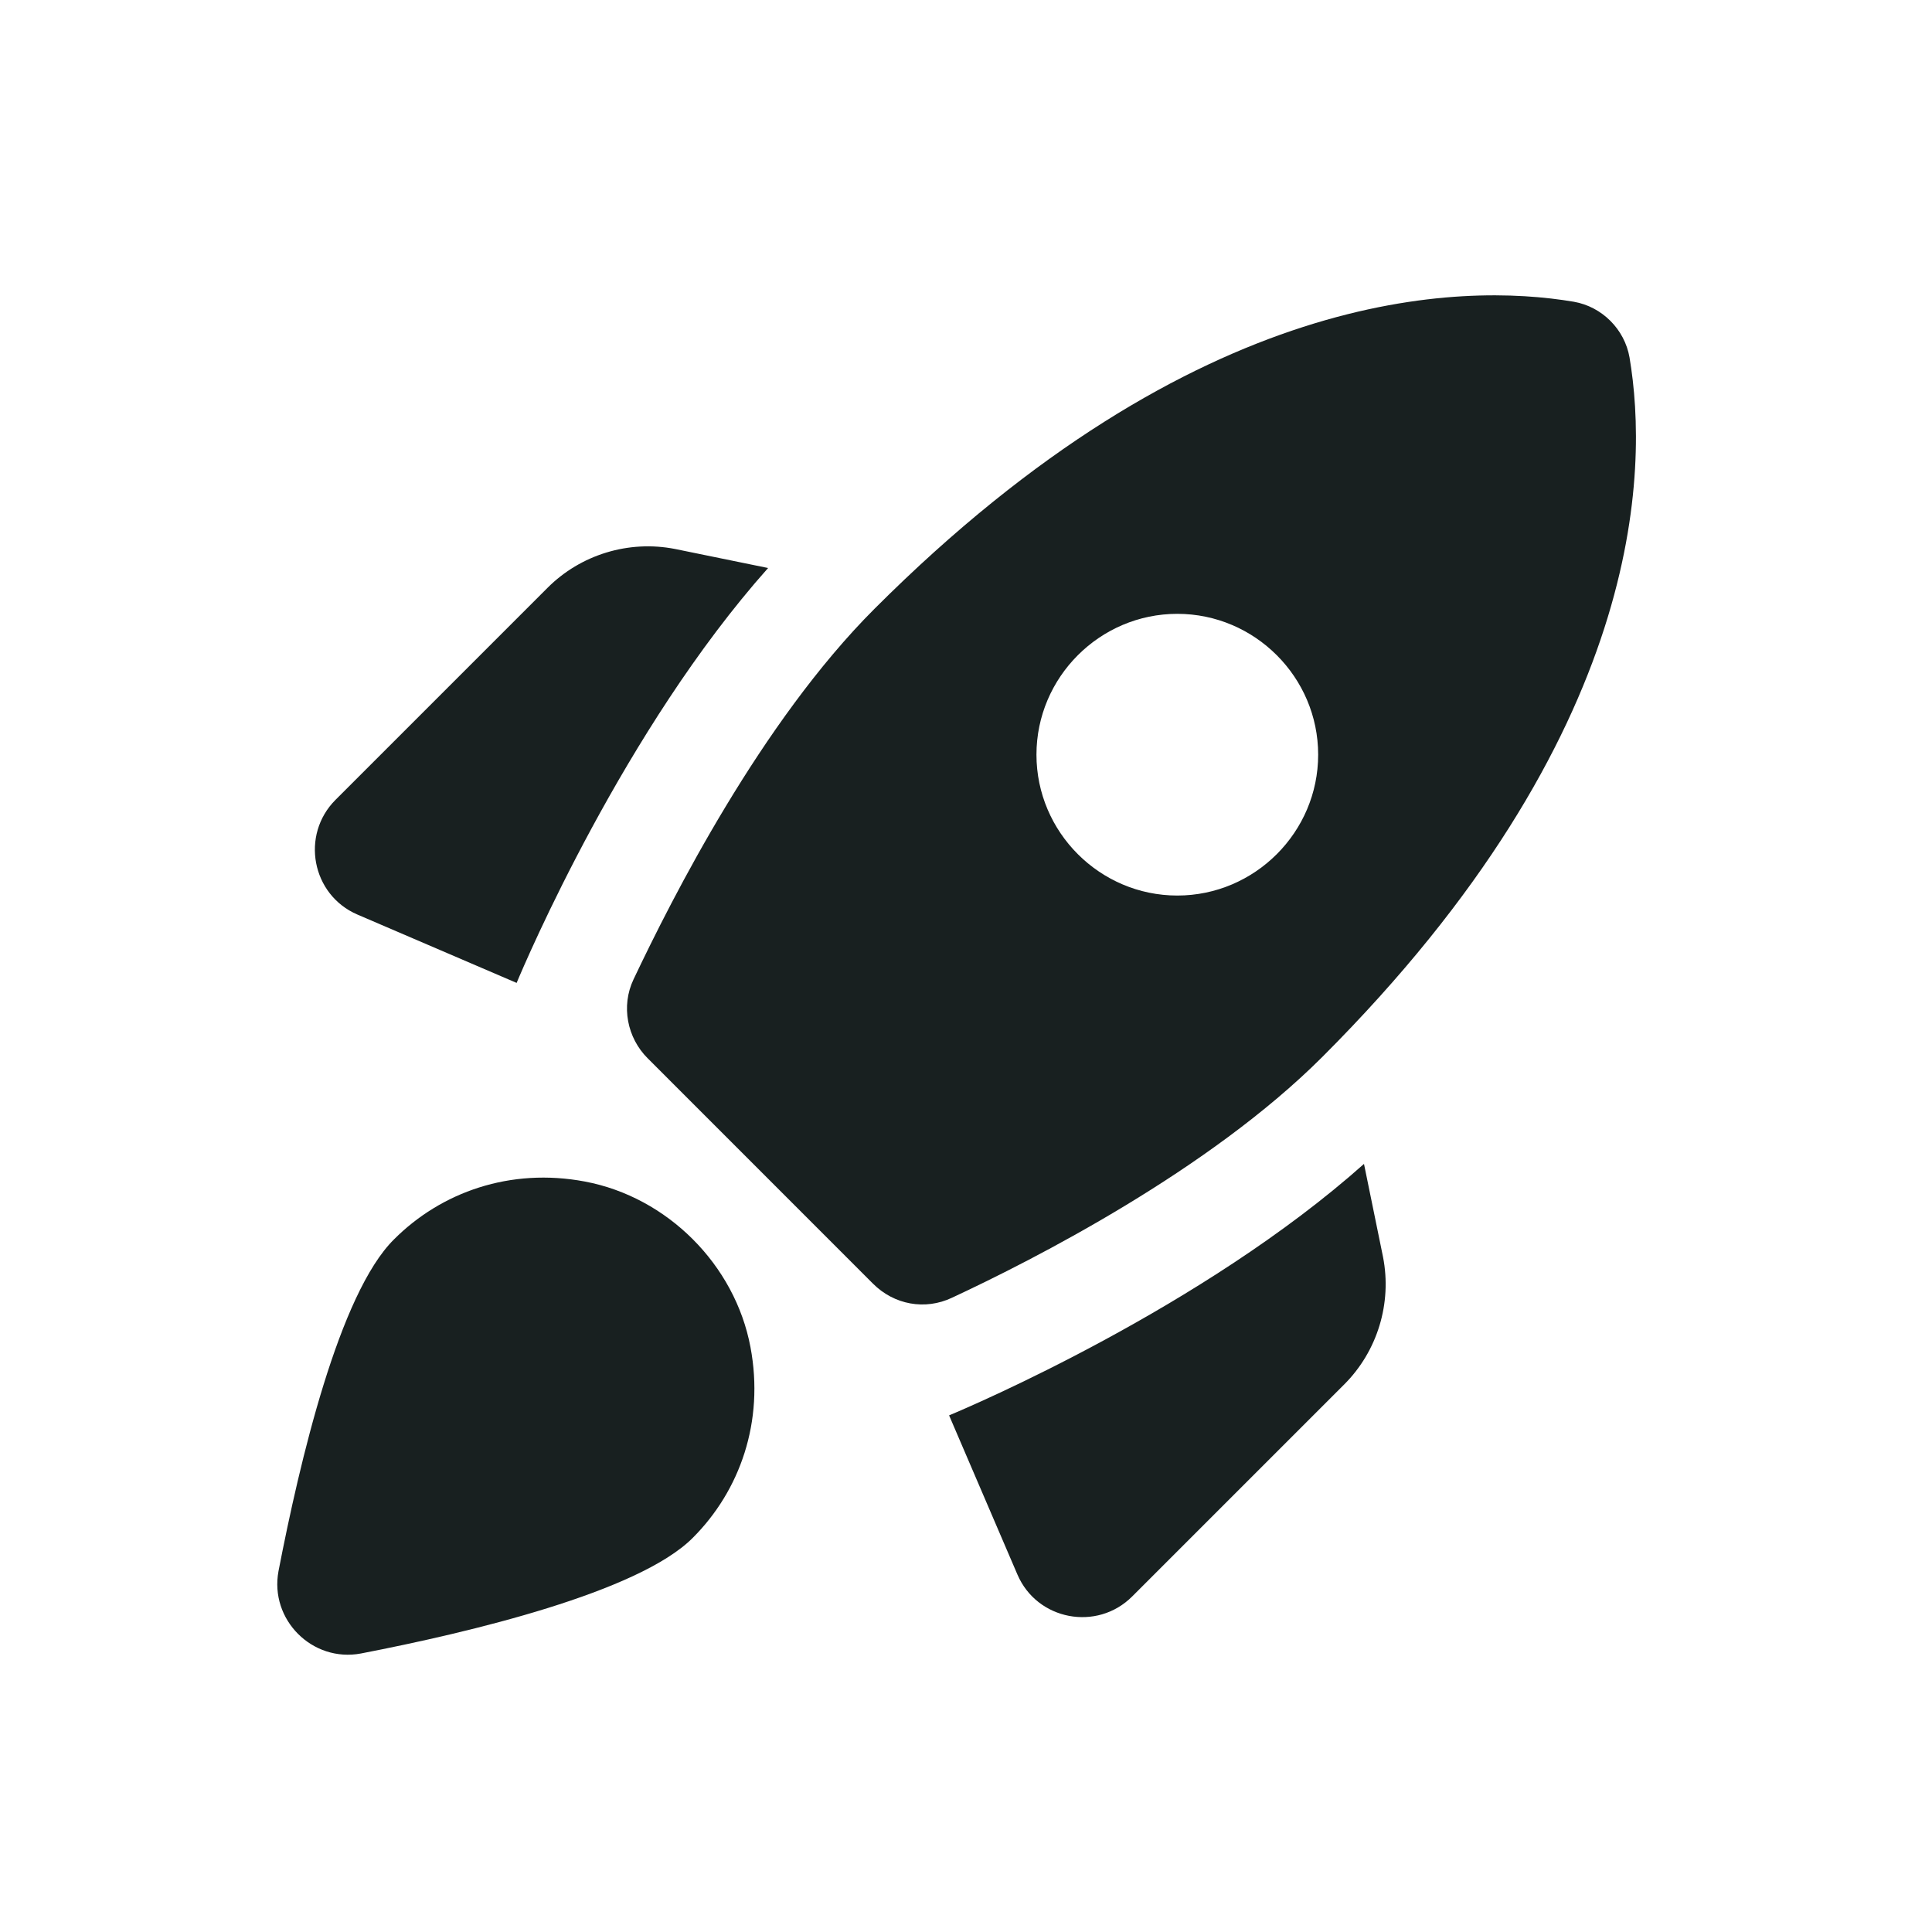 <svg width="32" height="32" viewBox="0 0 32 32" fill="none" xmlns="http://www.w3.org/2000/svg">
<path d="M12.722 9.408C10.342 12.08 8.708 15.918 8.557 16.28L5.92 15.148C5.162 14.822 4.975 13.83 5.558 13.247L9.07 9.735C9.618 9.187 10.412 8.942 11.182 9.093L12.722 9.408ZM14.46 21.262C14.81 21.612 15.323 21.705 15.767 21.495C17.12 20.865 20.025 19.383 21.903 17.505C27.258 12.15 27.305 7.787 26.99 5.92C26.908 5.453 26.535 5.08 26.068 4.998C24.202 4.683 19.838 4.73 14.483 10.085C12.605 11.963 11.135 14.868 10.493 16.222C10.283 16.665 10.388 17.19 10.727 17.528L14.46 21.262ZM22.592 19.278C19.92 21.658 16.082 23.292 15.72 23.443L16.852 26.08C17.178 26.838 18.17 27.025 18.753 26.442L22.265 22.93C22.813 22.382 23.058 21.588 22.907 20.818L22.592 19.278ZM12.43 22.312C12.663 23.548 12.255 24.692 11.473 25.473C10.575 26.372 7.787 27.037 5.978 27.387C5.173 27.538 4.462 26.827 4.613 26.022C4.963 24.213 5.617 21.425 6.527 20.527C7.308 19.745 8.452 19.337 9.688 19.57C11.053 19.827 12.173 20.947 12.43 22.312ZM17.167 12.5C17.167 11.217 18.217 10.167 19.5 10.167C20.783 10.167 21.833 11.217 21.833 12.5C21.833 13.783 20.783 14.833 19.5 14.833C18.217 14.833 17.167 13.783 17.167 12.5Z" fill="#182020"/>
</svg>
